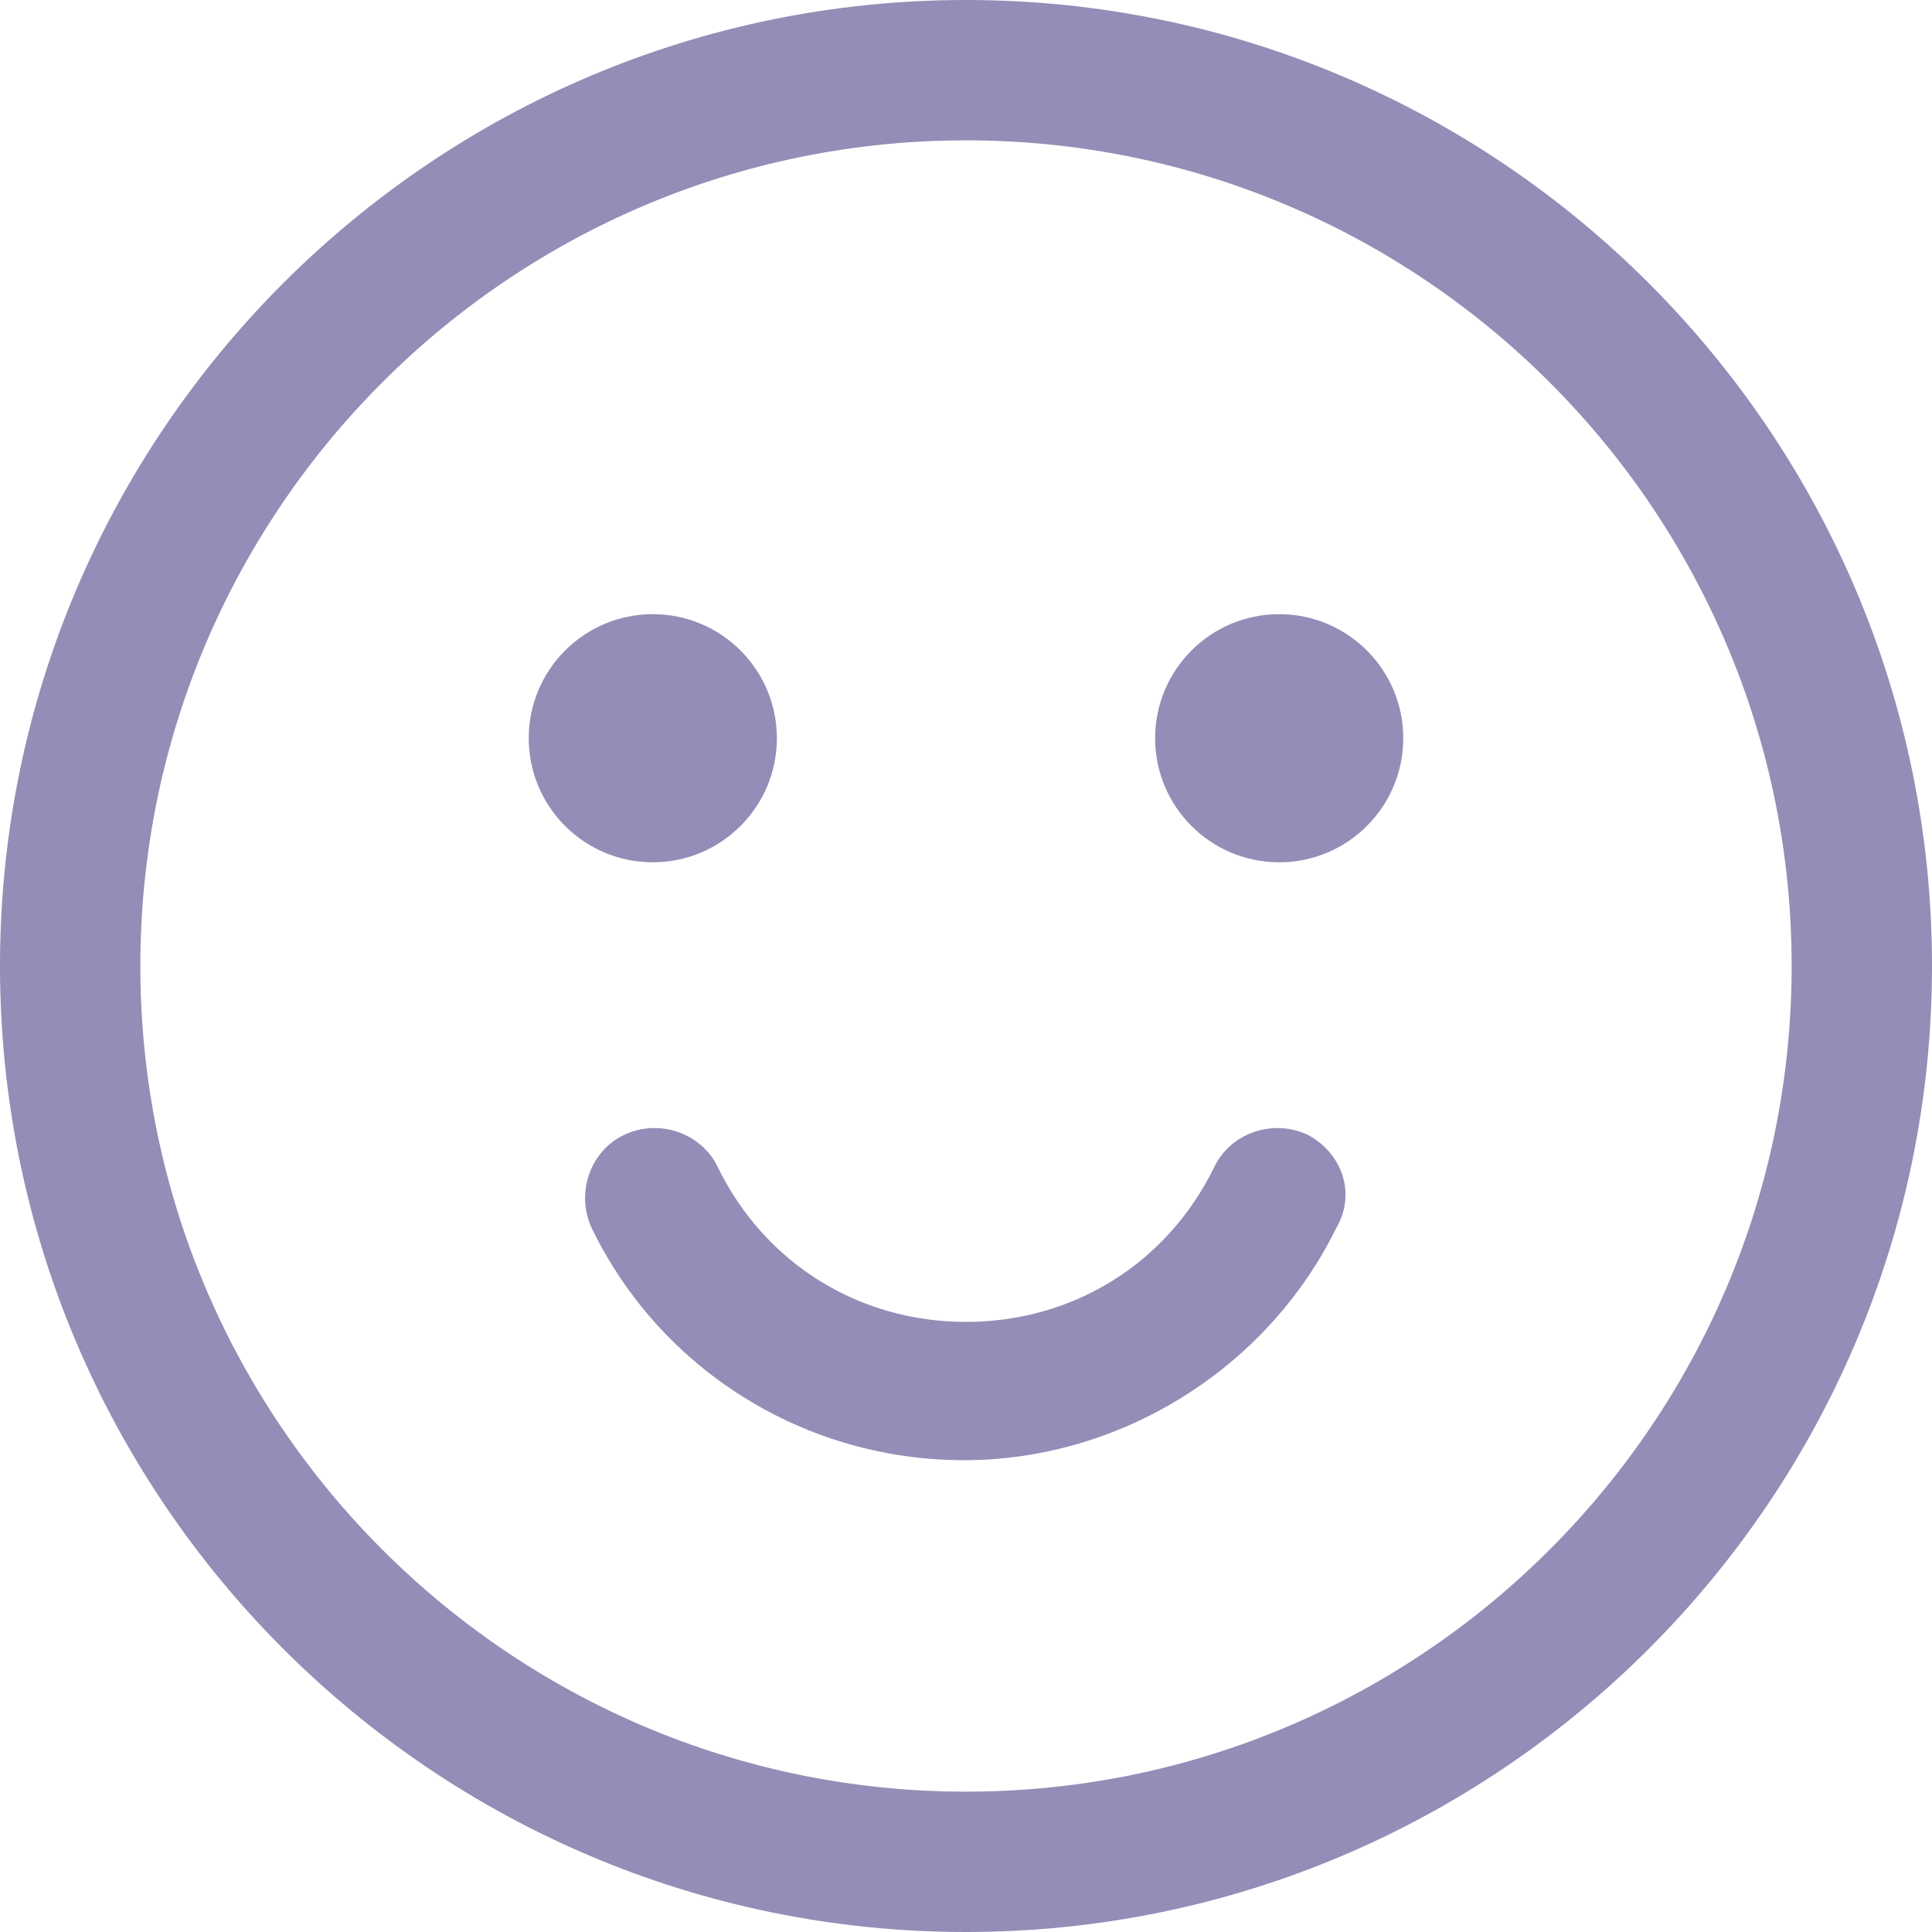 <svg width="28" height="28" viewBox="0 0 28 28" fill="none" xmlns="http://www.w3.org/2000/svg">
<path d="M18.952 16.446C18.451 16.21 17.832 16.417 17.596 16.918C16.918 18.303 15.562 19.158 14 19.158C12.438 19.158 11.082 18.303 10.404 16.918C10.168 16.417 9.549 16.21 9.048 16.446C8.547 16.682 8.341 17.301 8.577 17.802C9.579 19.865 11.672 21.162 13.97 21.162C16.24 21.162 18.362 19.836 19.364 17.802C19.659 17.301 19.453 16.712 18.952 16.446Z" fill="#938DB7"/>
<path d="M14 0C6.278 0 0 6.278 0 14C0 21.722 6.278 28 14 28C21.722 28 28 21.722 28 14C28 6.278 21.722 0 14 0ZM14 25.966C7.398 25.966 2.034 20.602 2.034 14C2.034 7.398 7.398 2.034 14 2.034C20.602 2.034 25.966 7.398 25.966 14C25.966 20.602 20.602 25.966 14 25.966Z" fill="#938DB7"/>
<path d="M9.461 12.497C10.454 12.497 11.259 11.692 11.259 10.699C11.259 9.706 10.454 8.901 9.461 8.901C8.468 8.901 7.663 9.706 7.663 10.699C7.663 11.692 8.468 12.497 9.461 12.497Z" fill="#938DB7"/>
<path d="M18.539 12.497C19.532 12.497 20.337 11.692 20.337 10.699C20.337 9.706 19.532 8.901 18.539 8.901C17.546 8.901 16.741 9.706 16.741 10.699C16.741 11.692 17.546 12.497 18.539 12.497Z" fill="#938DB7"/>
</svg>
